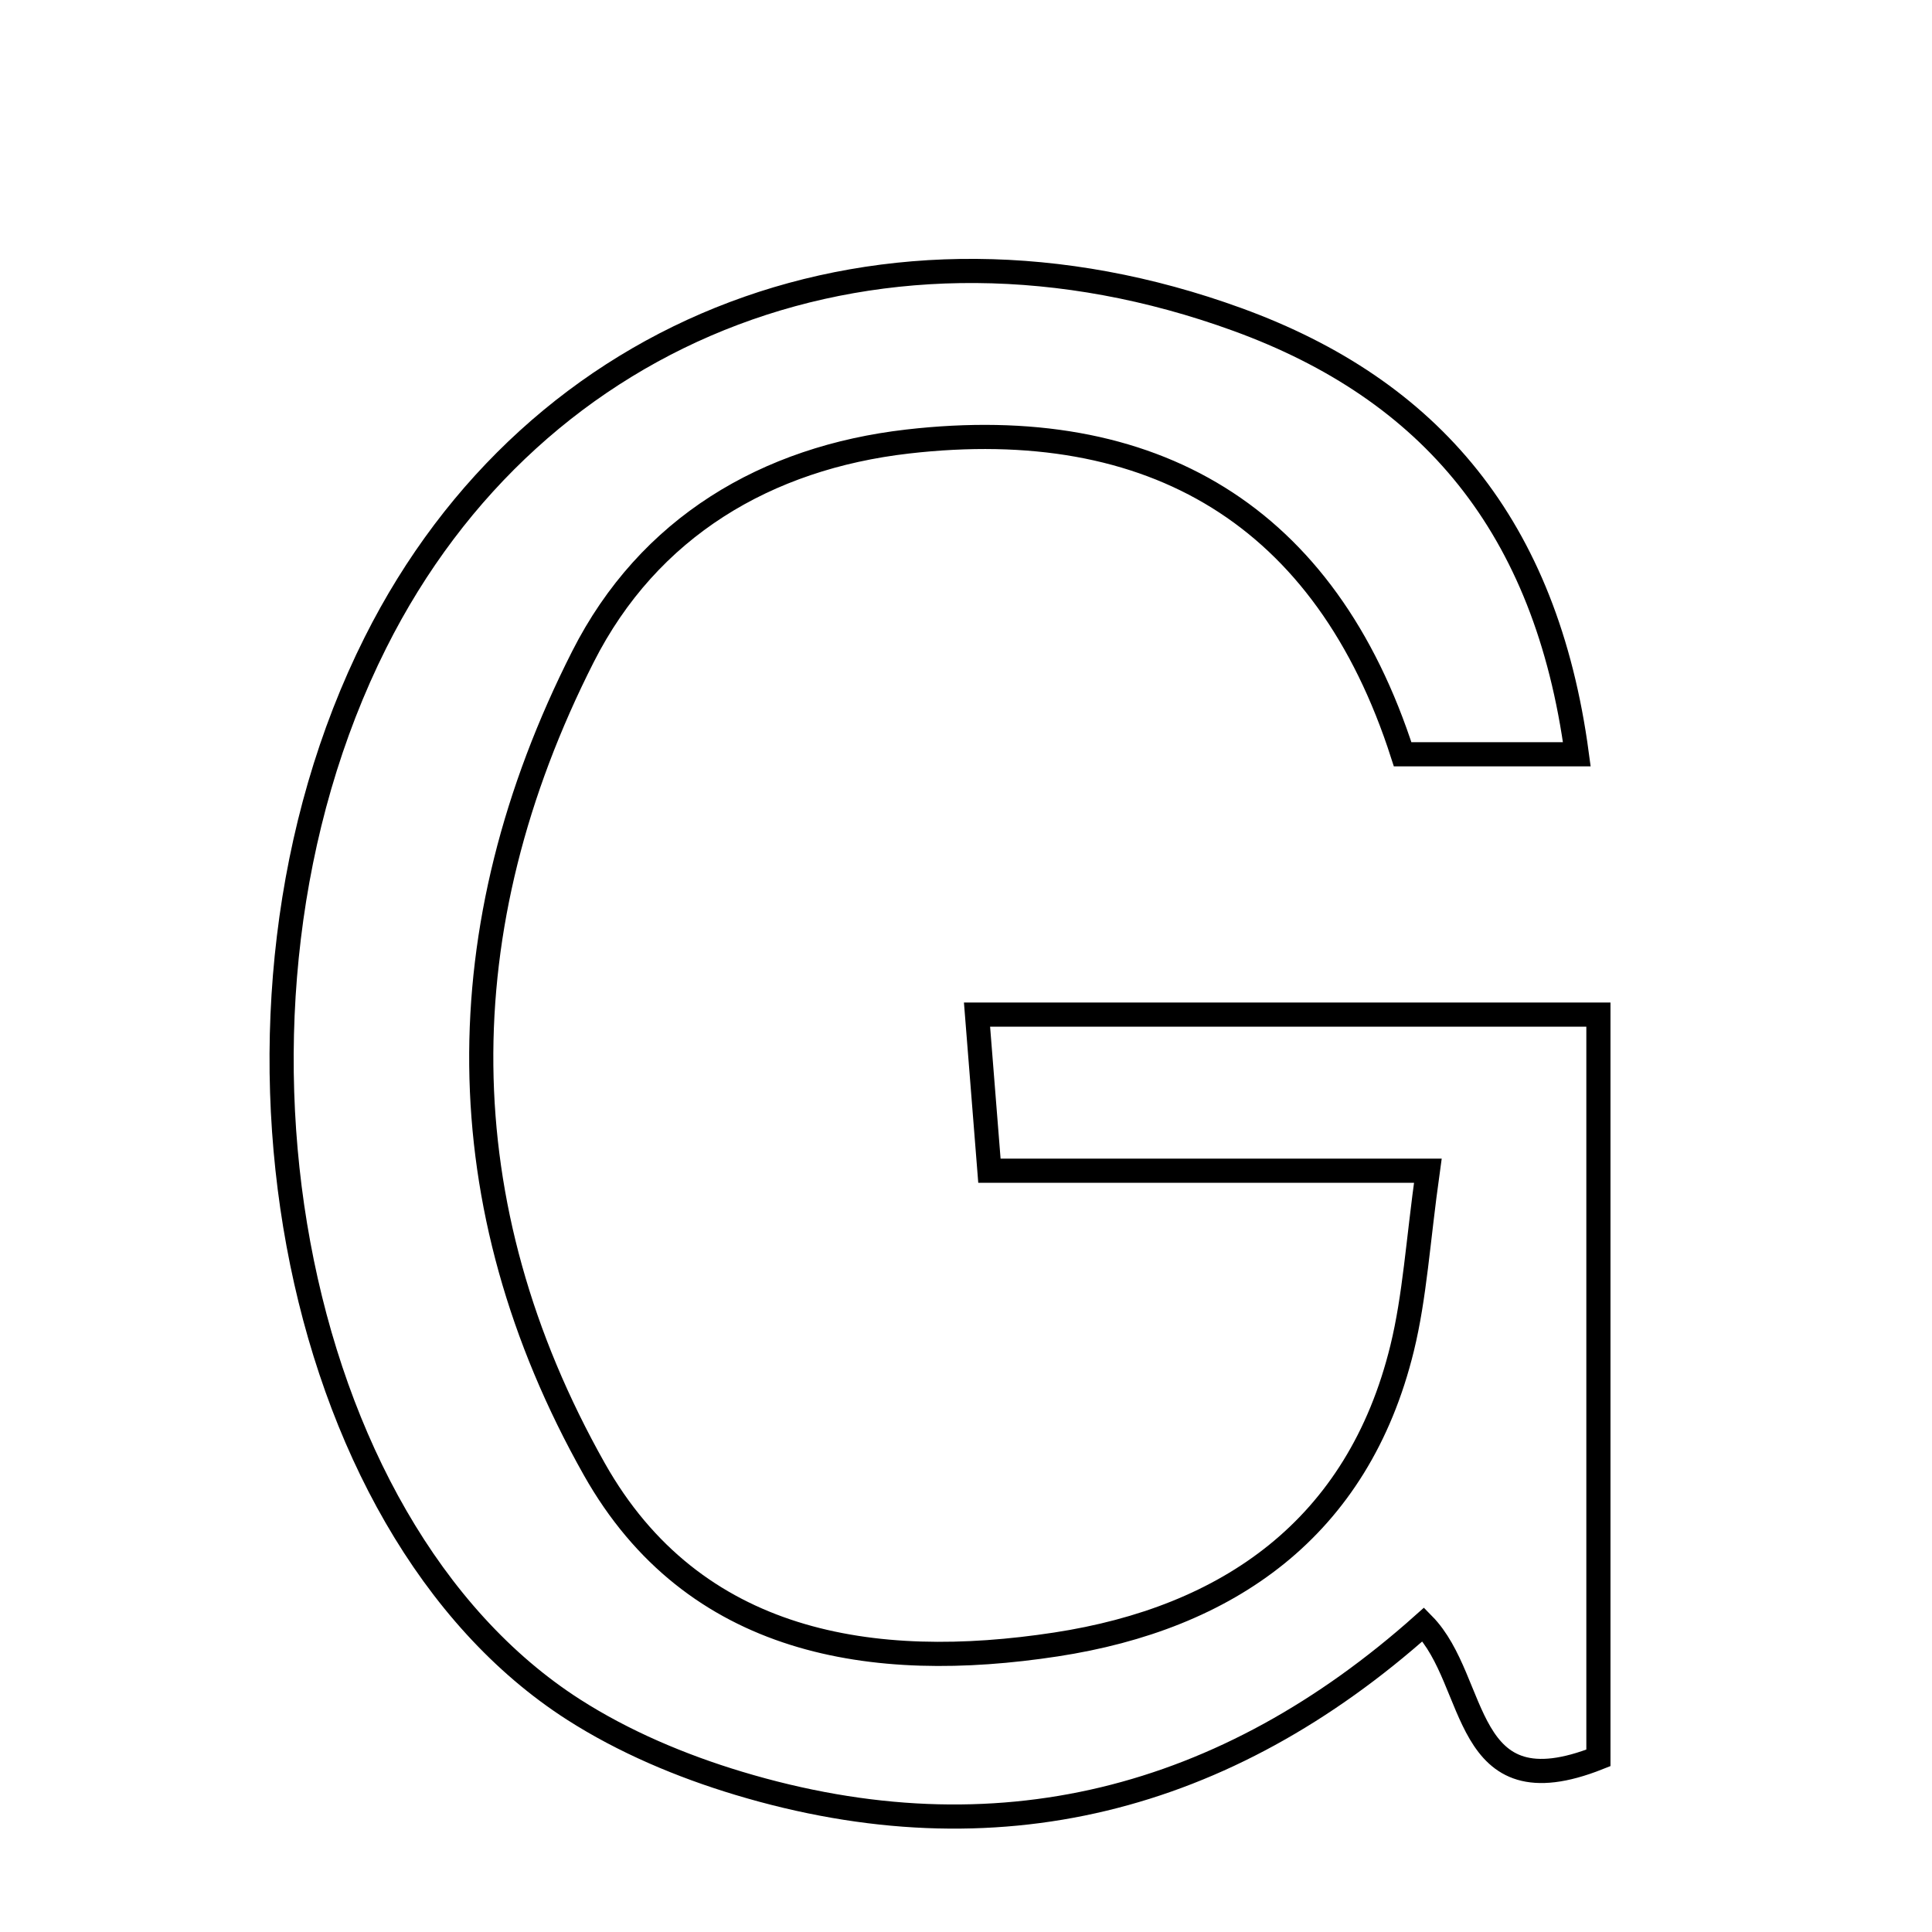 <svg xmlns="http://www.w3.org/2000/svg" viewBox="0.0 0.0 24.0 24.0" height="200px" width="200px"><path fill="none" stroke="black" stroke-width=".3" stroke-opacity="1.0"  filling="0" d="M15.372 3.969 C17.768 4.841 19.208 6.534 19.588 9.37 C18.694 9.37 18.122 9.37 17.424 9.37 C16.469 6.398 14.322 5.134 11.273 5.485 C9.525 5.686 8.058 6.546 7.241 8.159 C5.534 11.528 5.535 14.97 7.382 18.249 C8.615 20.438 10.849 20.775 13.118 20.428 C15.249 20.102 16.87 18.989 17.418 16.747 C17.575 16.104 17.613 15.432 17.737 14.543 C15.9 14.543 14.168 14.543 12.291 14.543 C12.233 13.806 12.191 13.277 12.137 12.604 C14.773 12.604 17.245 12.604 19.856 12.604 C19.856 15.761 19.856 18.821 19.856 21.837 C18.143 22.517 18.378 20.889 17.681 20.179 C15.23 22.366 12.378 23.118 9.174 22.152 C8.463 21.938 7.749 21.637 7.125 21.237 C3.567 18.956 2.389 12.518 4.664 7.983 C6.65 4.023 10.988 2.373 15.372 3.969"></path></svg>